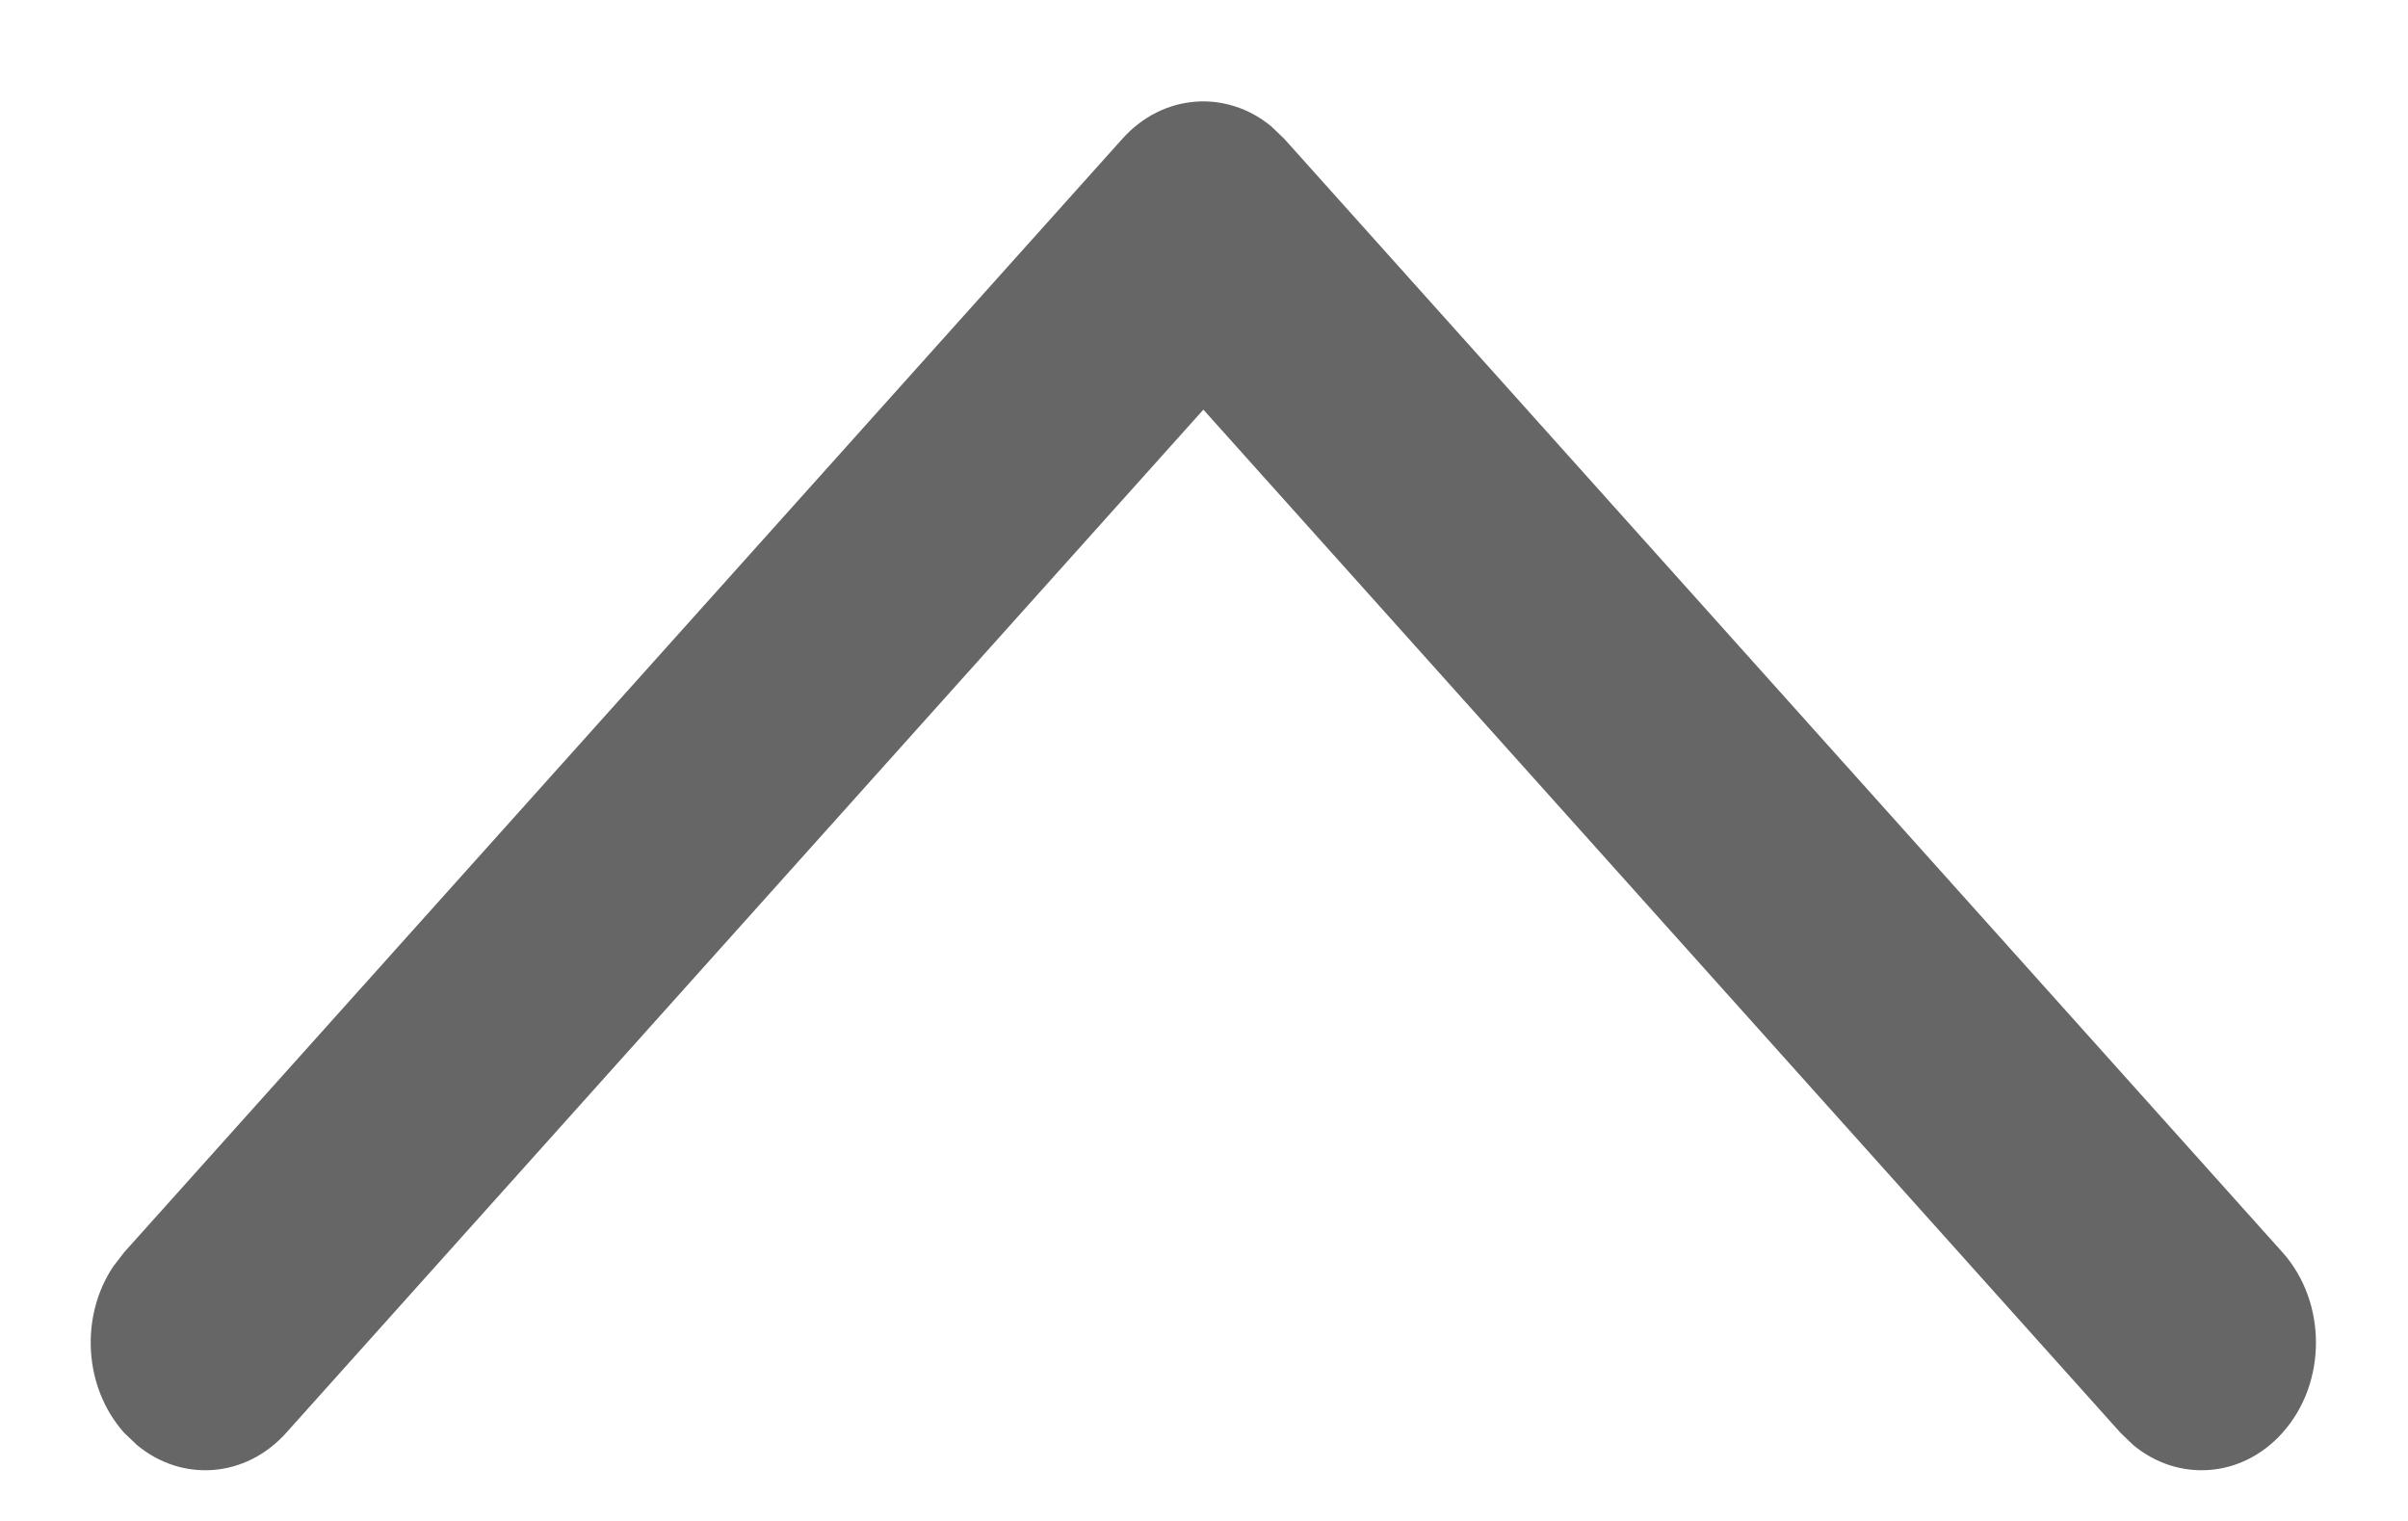 <svg width="19" height="12" viewBox="0 0 19 12" fill="none" xmlns="http://www.w3.org/2000/svg">
<path d="M18.009 11.305C17.689 11.663 17.187 11.695 16.833 11.402L16.732 11.305L9.495 3.232L2.258 11.305C1.937 11.663 1.435 11.695 1.082 11.402L0.98 11.305C0.66 10.947 0.63 10.387 0.893 9.993L0.98 9.88L8.856 1.095C9.177 0.737 9.678 0.705 10.032 0.998L10.133 1.095L18.009 9.88C18.362 10.274 18.362 10.912 18.009 11.305Z" fill="#666666"/>
</svg>
